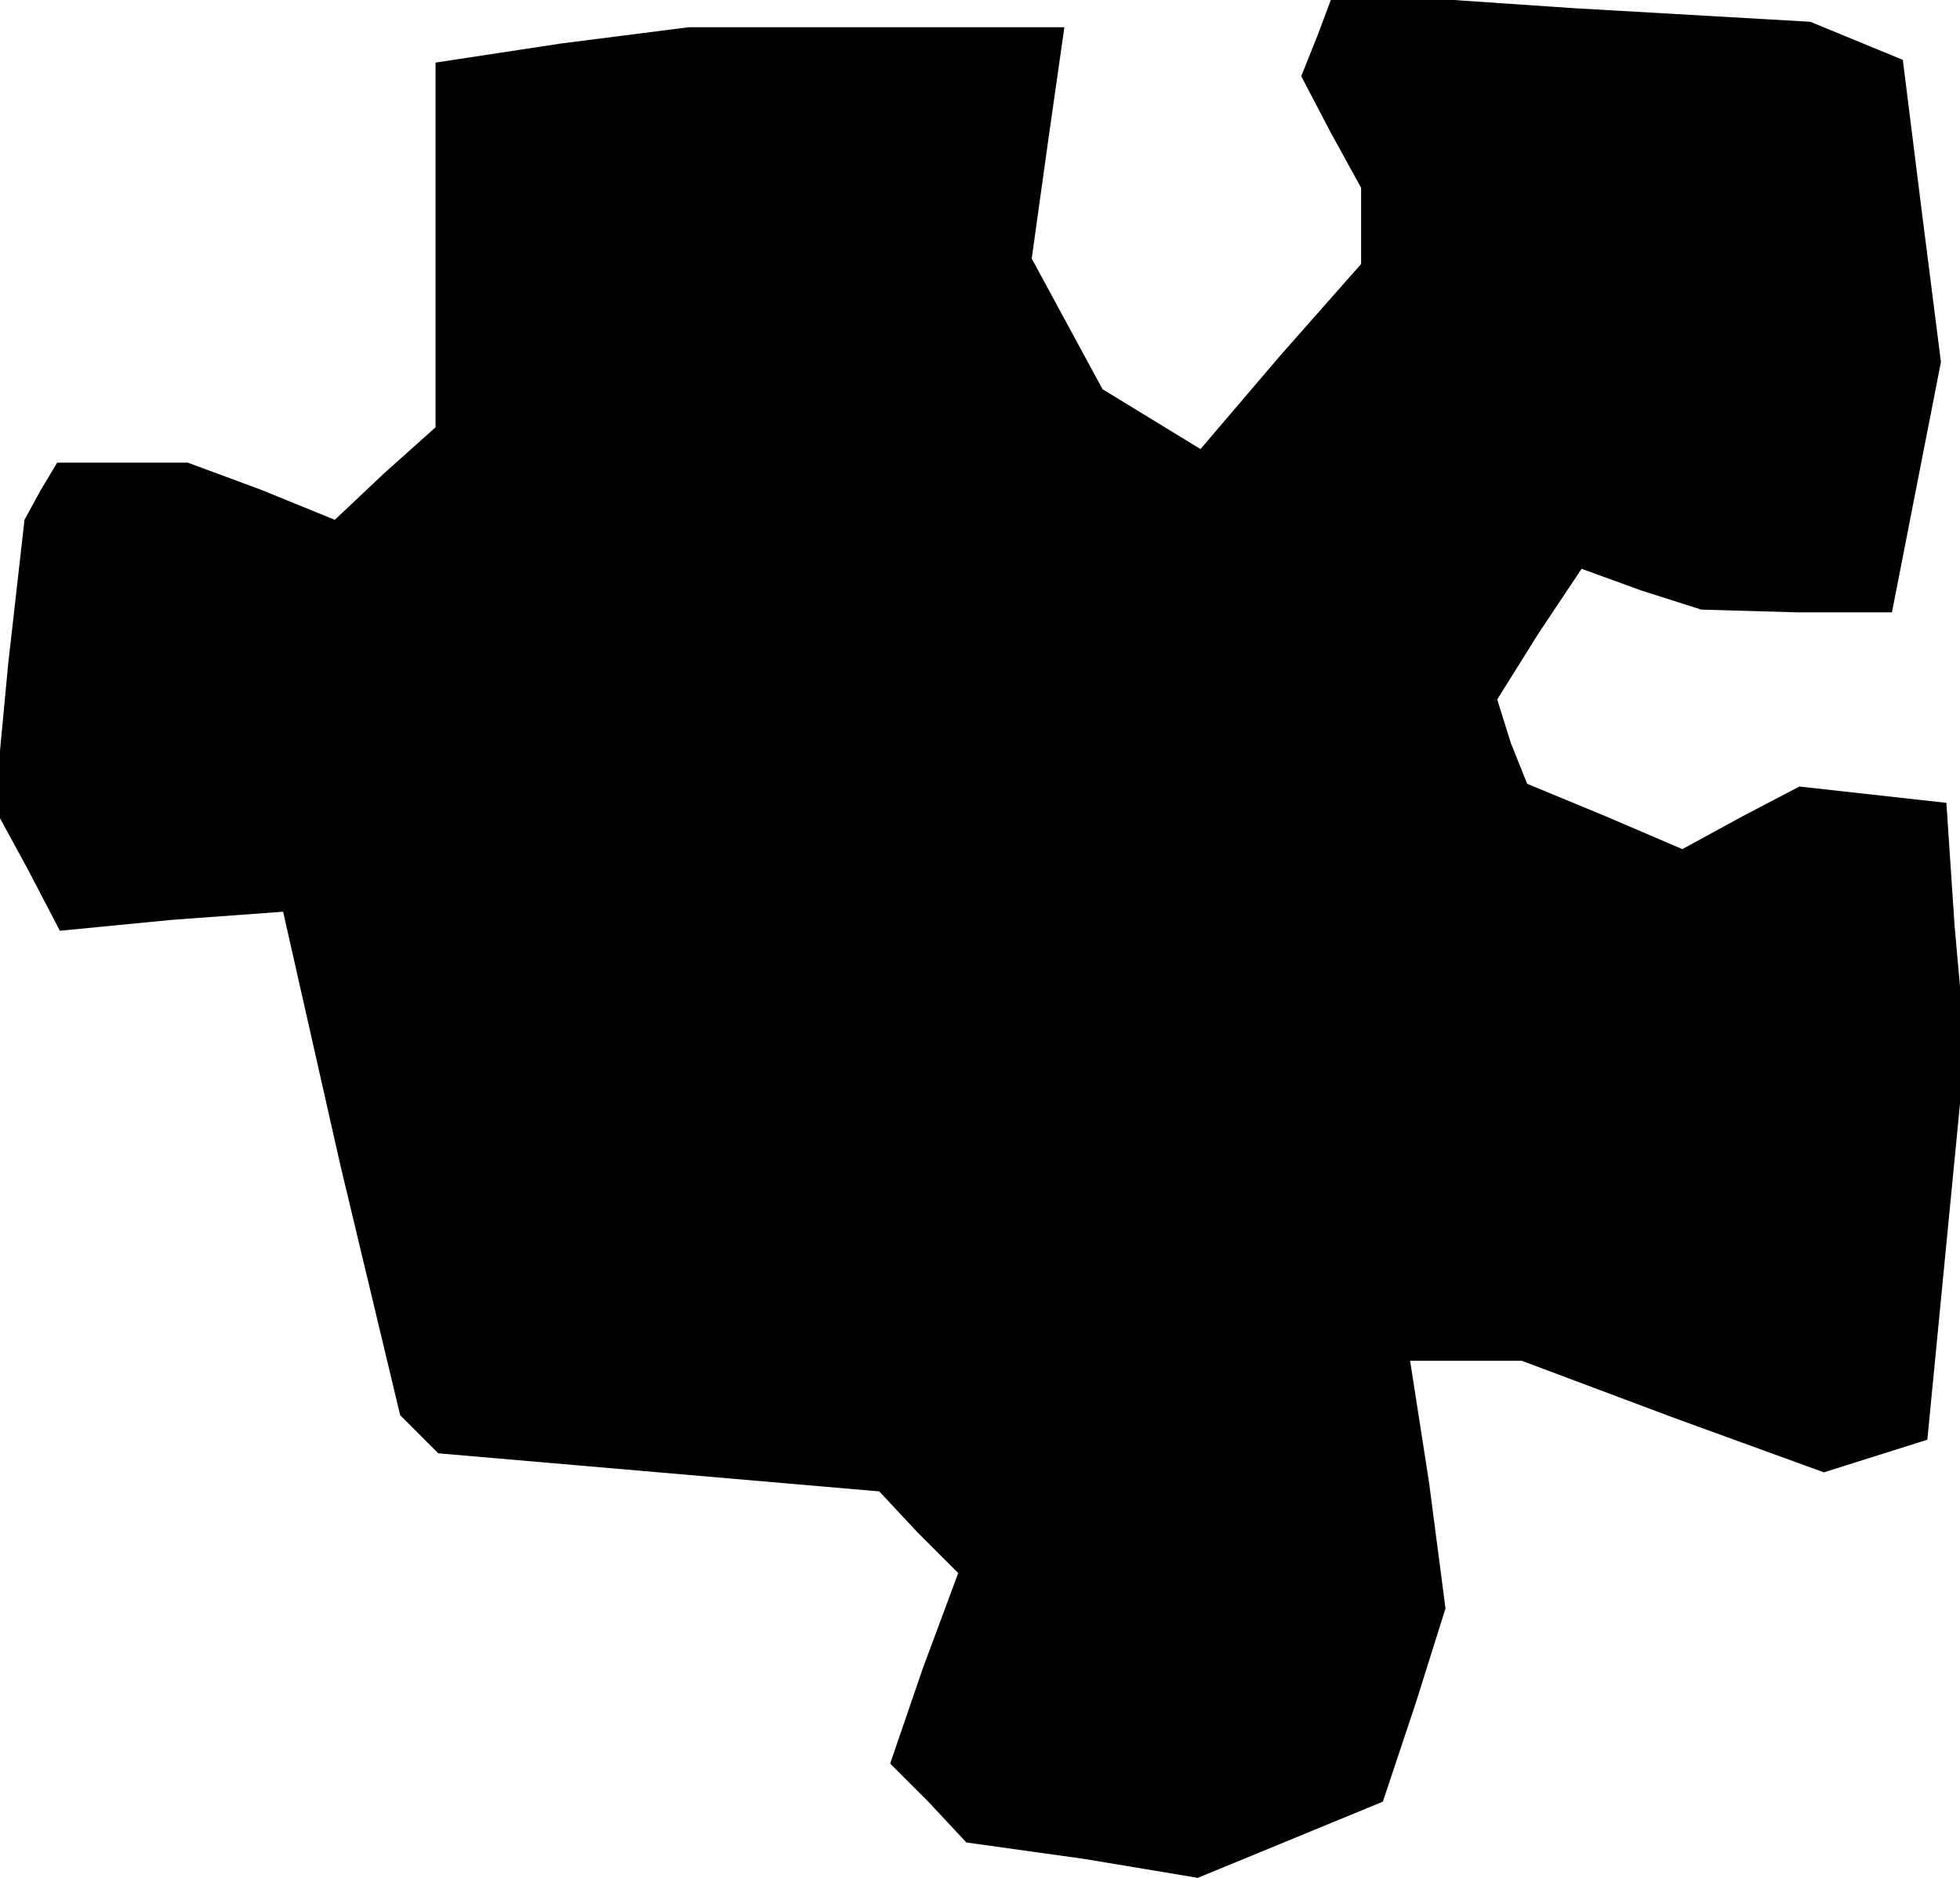 <?xml version="1.0" standalone="no"?>
<!DOCTYPE svg PUBLIC "-//W3C//DTD SVG 20010904//EN"
 "http://www.w3.org/TR/2001/REC-SVG-20010904/DTD/svg10.dtd">
<svg version="1.0" xmlns="http://www.w3.org/2000/svg"
 width="72pt" height="69pt" viewBox="0 0 72 69"
 preserveAspectRatio="xMidYMid meet">
<g transform="translate(0,69) scale(0.1,-0.1)"
fill="#000000" stroke="none">
<path d="M484 677 l-6 -15 11 -21 11 -20 0 -14 0 -14 -30 -34 -29 -34 -18 11
-18 11 -13 24 -13 24 6 43 6 42 -69 0 -69 0 -47 -6 -46 -7 0 -67 0 -67 -19
-17 -18 -17 -27 11 -27 10 -24 0 -24 0 -6 -10 -6 -11 -6 -53 -5 -53 12 -22 12
-23 41 4 41 3 21 -93 22 -92 7 -7 7 -7 81 -7 81 -7 14 -15 15 -15 -13 -35 -12
-35 14 -14 14 -15 43 -6 42 -7 34 14 34 14 12 36 11 35 -6 46 -7 45 20 0 21 0
56 -21 55 -20 19 6 19 6 7 72 7 72 -4 45 -3 45 -27 3 -27 3 -21 -11 -22 -12
-28 12 -29 12 -6 15 -5 16 15 24 16 24 22 -8 22 -7 35 -1 35 0 9 46 9 46 -7
55 -7 56 -17 7 -17 7 -87 5 -88 6 -6 -16z"/>
</g>
</svg>
